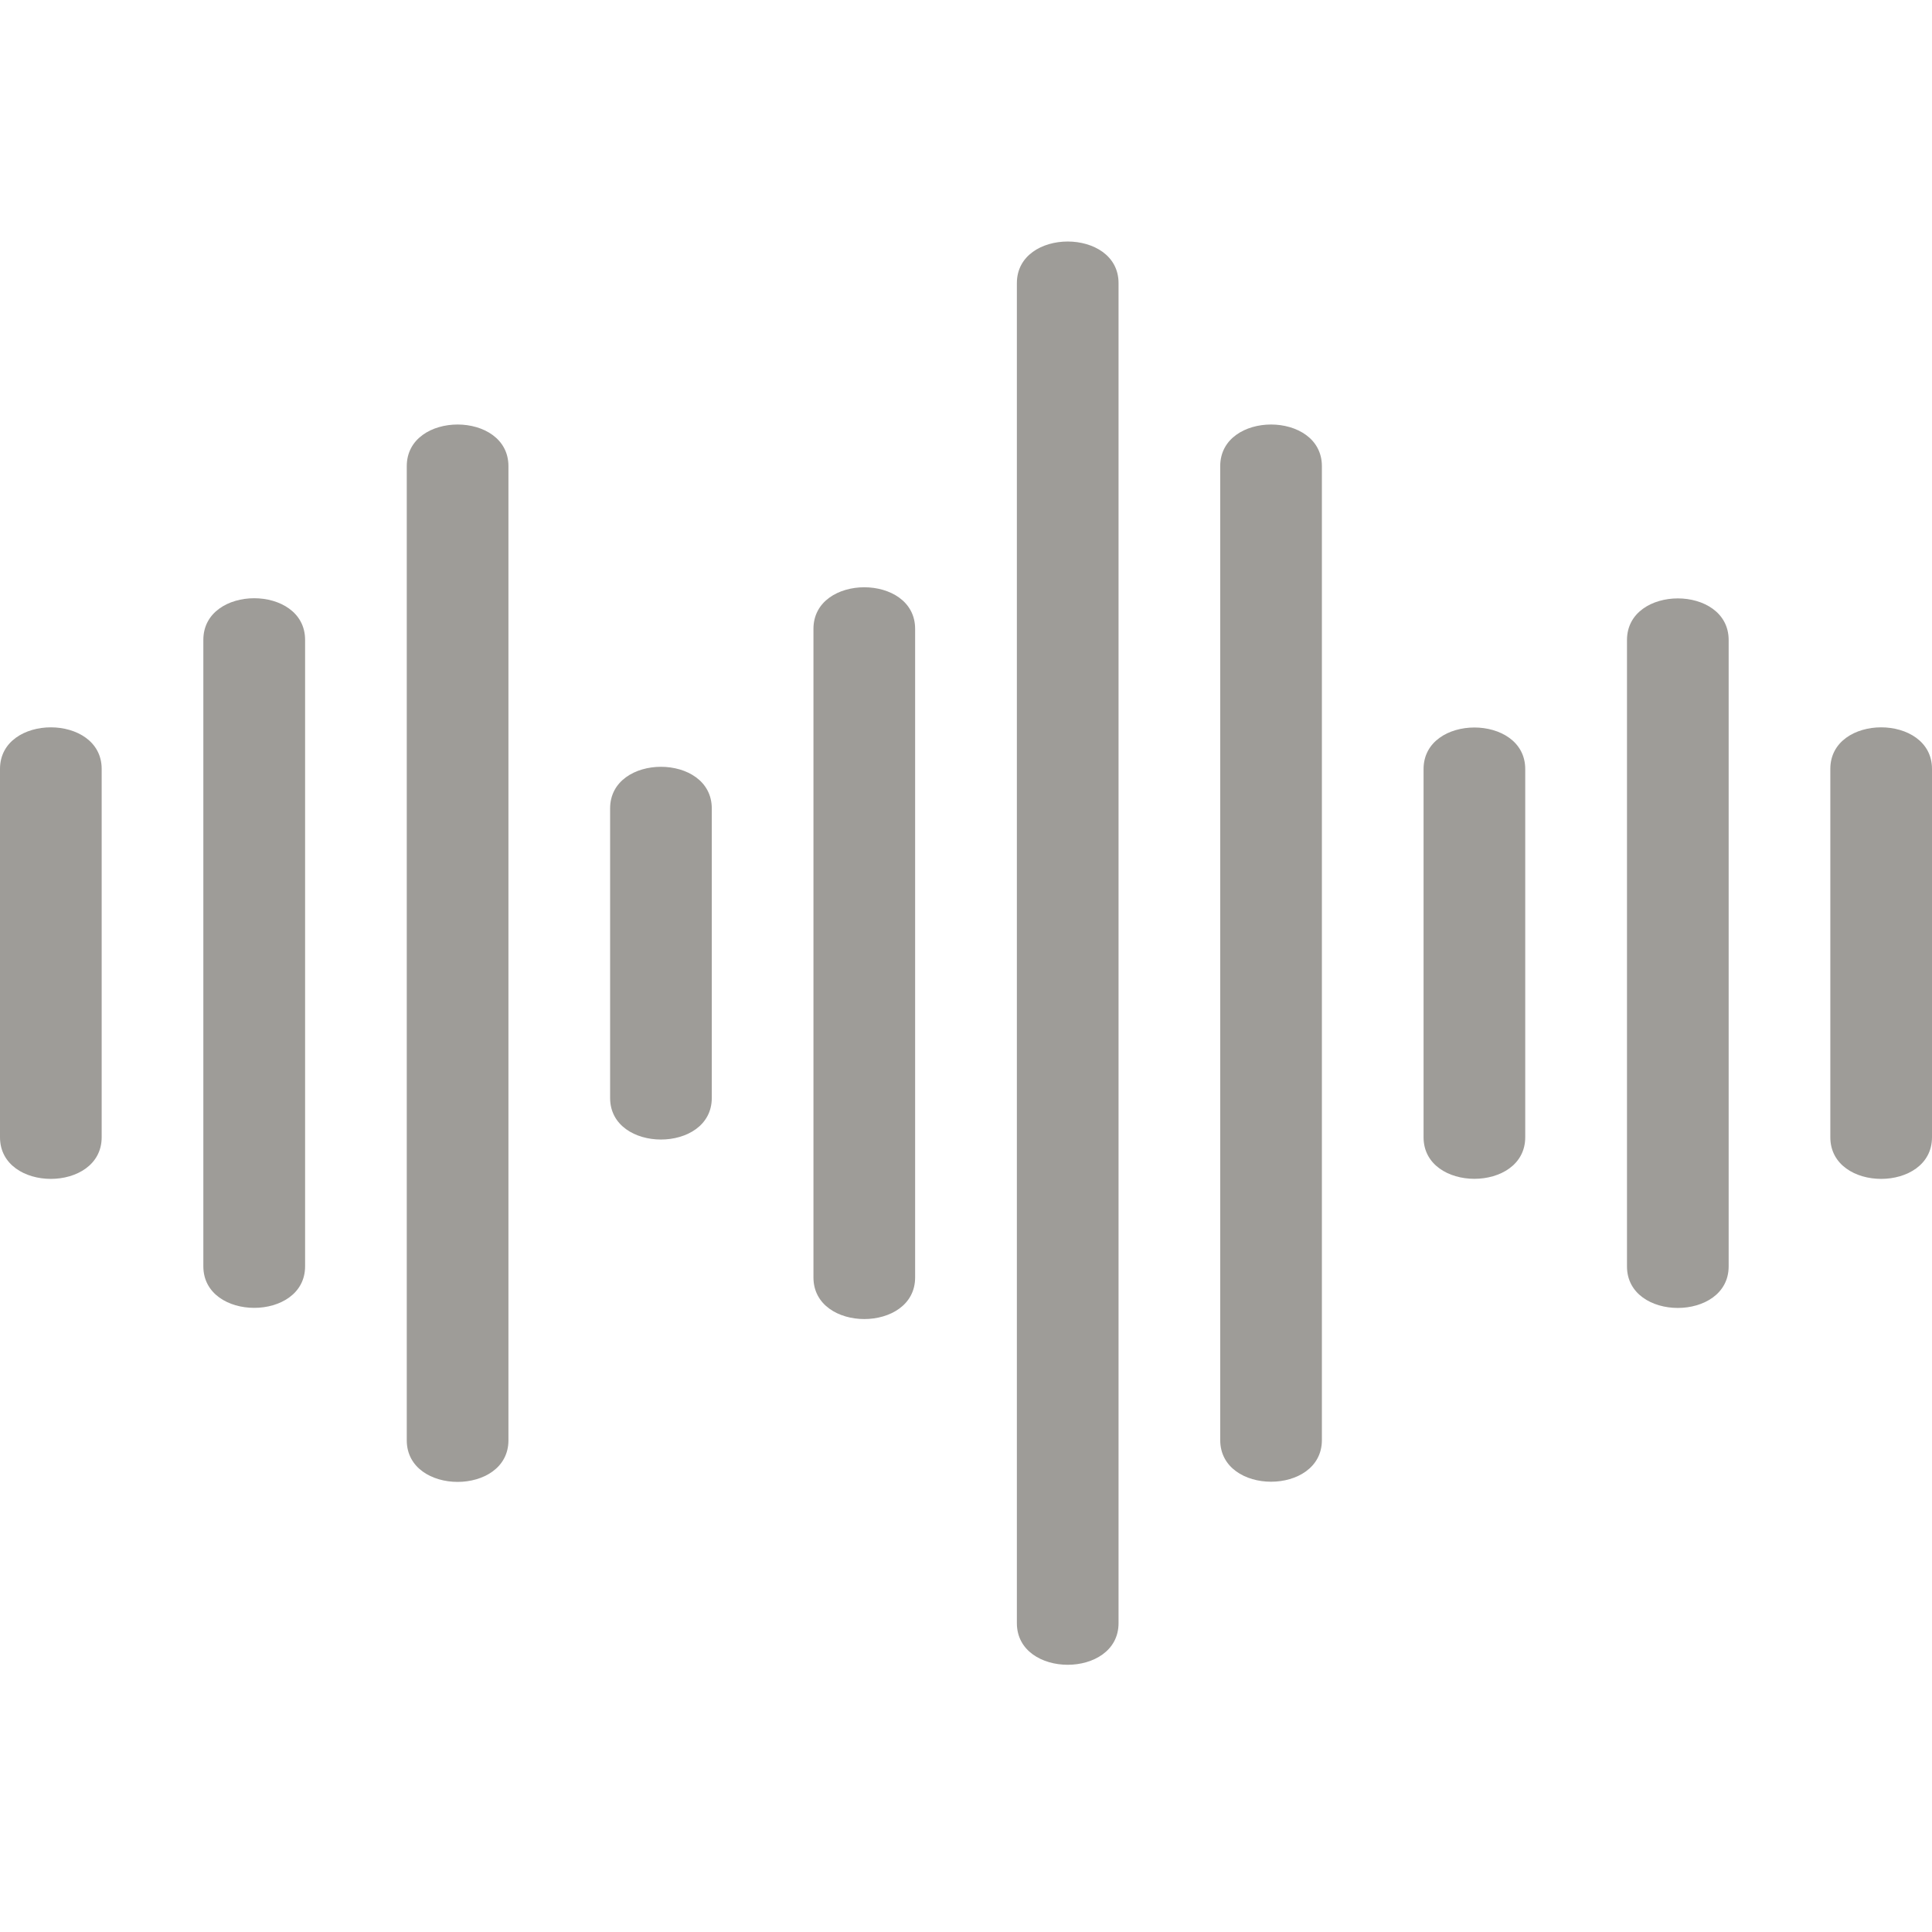 <svg width="24" height="24" viewBox="0 0 24 24" fill="none" xmlns="http://www.w3.org/2000/svg">
<path fill-rule="evenodd" clip-rule="evenodd" d="M3.79 7.949V15.73C3.79 16.419 2.526 16.419 2.526 15.73V7.949C2.526 7.259 3.79 7.259 3.79 7.949Z" fill="#9E9C98"/>
<path fill-rule="evenodd" clip-rule="evenodd" d="M6.316 5.791V17.892C6.316 18.581 5.053 18.581 5.053 17.892V5.791C5.053 5.101 6.316 5.101 6.316 5.791Z" fill="#9E9C98"/>
<path fill-rule="evenodd" clip-rule="evenodd" d="M8.842 10.043V13.639C8.842 14.328 7.579 14.328 7.579 13.639V10.043C7.579 9.353 8.842 9.353 8.842 10.043Z" fill="#9E9C98"/>
<path fill-rule="evenodd" clip-rule="evenodd" d="M11.368 7.812V15.869C11.368 16.558 10.105 16.558 10.105 15.869V7.812C10.105 7.123 11.368 7.123 11.368 7.812Z" fill="#9E9C98"/>
<path fill-rule="evenodd" clip-rule="evenodd" d="M13.895 3.517V20.163C13.895 20.853 12.632 20.853 12.632 20.163V3.517C12.632 2.828 13.895 2.828 13.895 3.517Z" fill="#9E9C98"/>
<path fill-rule="evenodd" clip-rule="evenodd" d="M16.421 5.791V17.889C16.421 18.579 15.158 18.579 15.158 17.889V5.791C15.158 5.101 16.421 5.101 16.421 5.791Z" fill="#9E9C98"/>
<path fill-rule="evenodd" clip-rule="evenodd" d="M18.947 9.554V14.127C18.947 14.816 17.684 14.816 17.684 14.127V9.554C17.684 8.865 18.947 8.865 18.947 9.554Z" fill="#9E9C98"/>
<path fill-rule="evenodd" clip-rule="evenodd" d="M21.474 7.951V15.731C21.474 16.42 20.21 16.42 20.211 15.731V7.951C20.211 7.261 21.474 7.261 21.474 7.951Z" fill="#9E9C98"/>
<path fill-rule="evenodd" clip-rule="evenodd" d="M24 9.552V14.127C24 14.817 22.737 14.817 22.737 14.127V9.552C22.737 8.863 24 8.863 24 9.552Z" fill="#9E9C98"/>
<path fill-rule="evenodd" clip-rule="evenodd" d="M1.263 9.552V14.127C1.263 14.817 0 14.817 0 14.127V9.552C0 8.863 1.263 8.863 1.263 9.552Z" fill="#9E9C98"/>
</svg>
